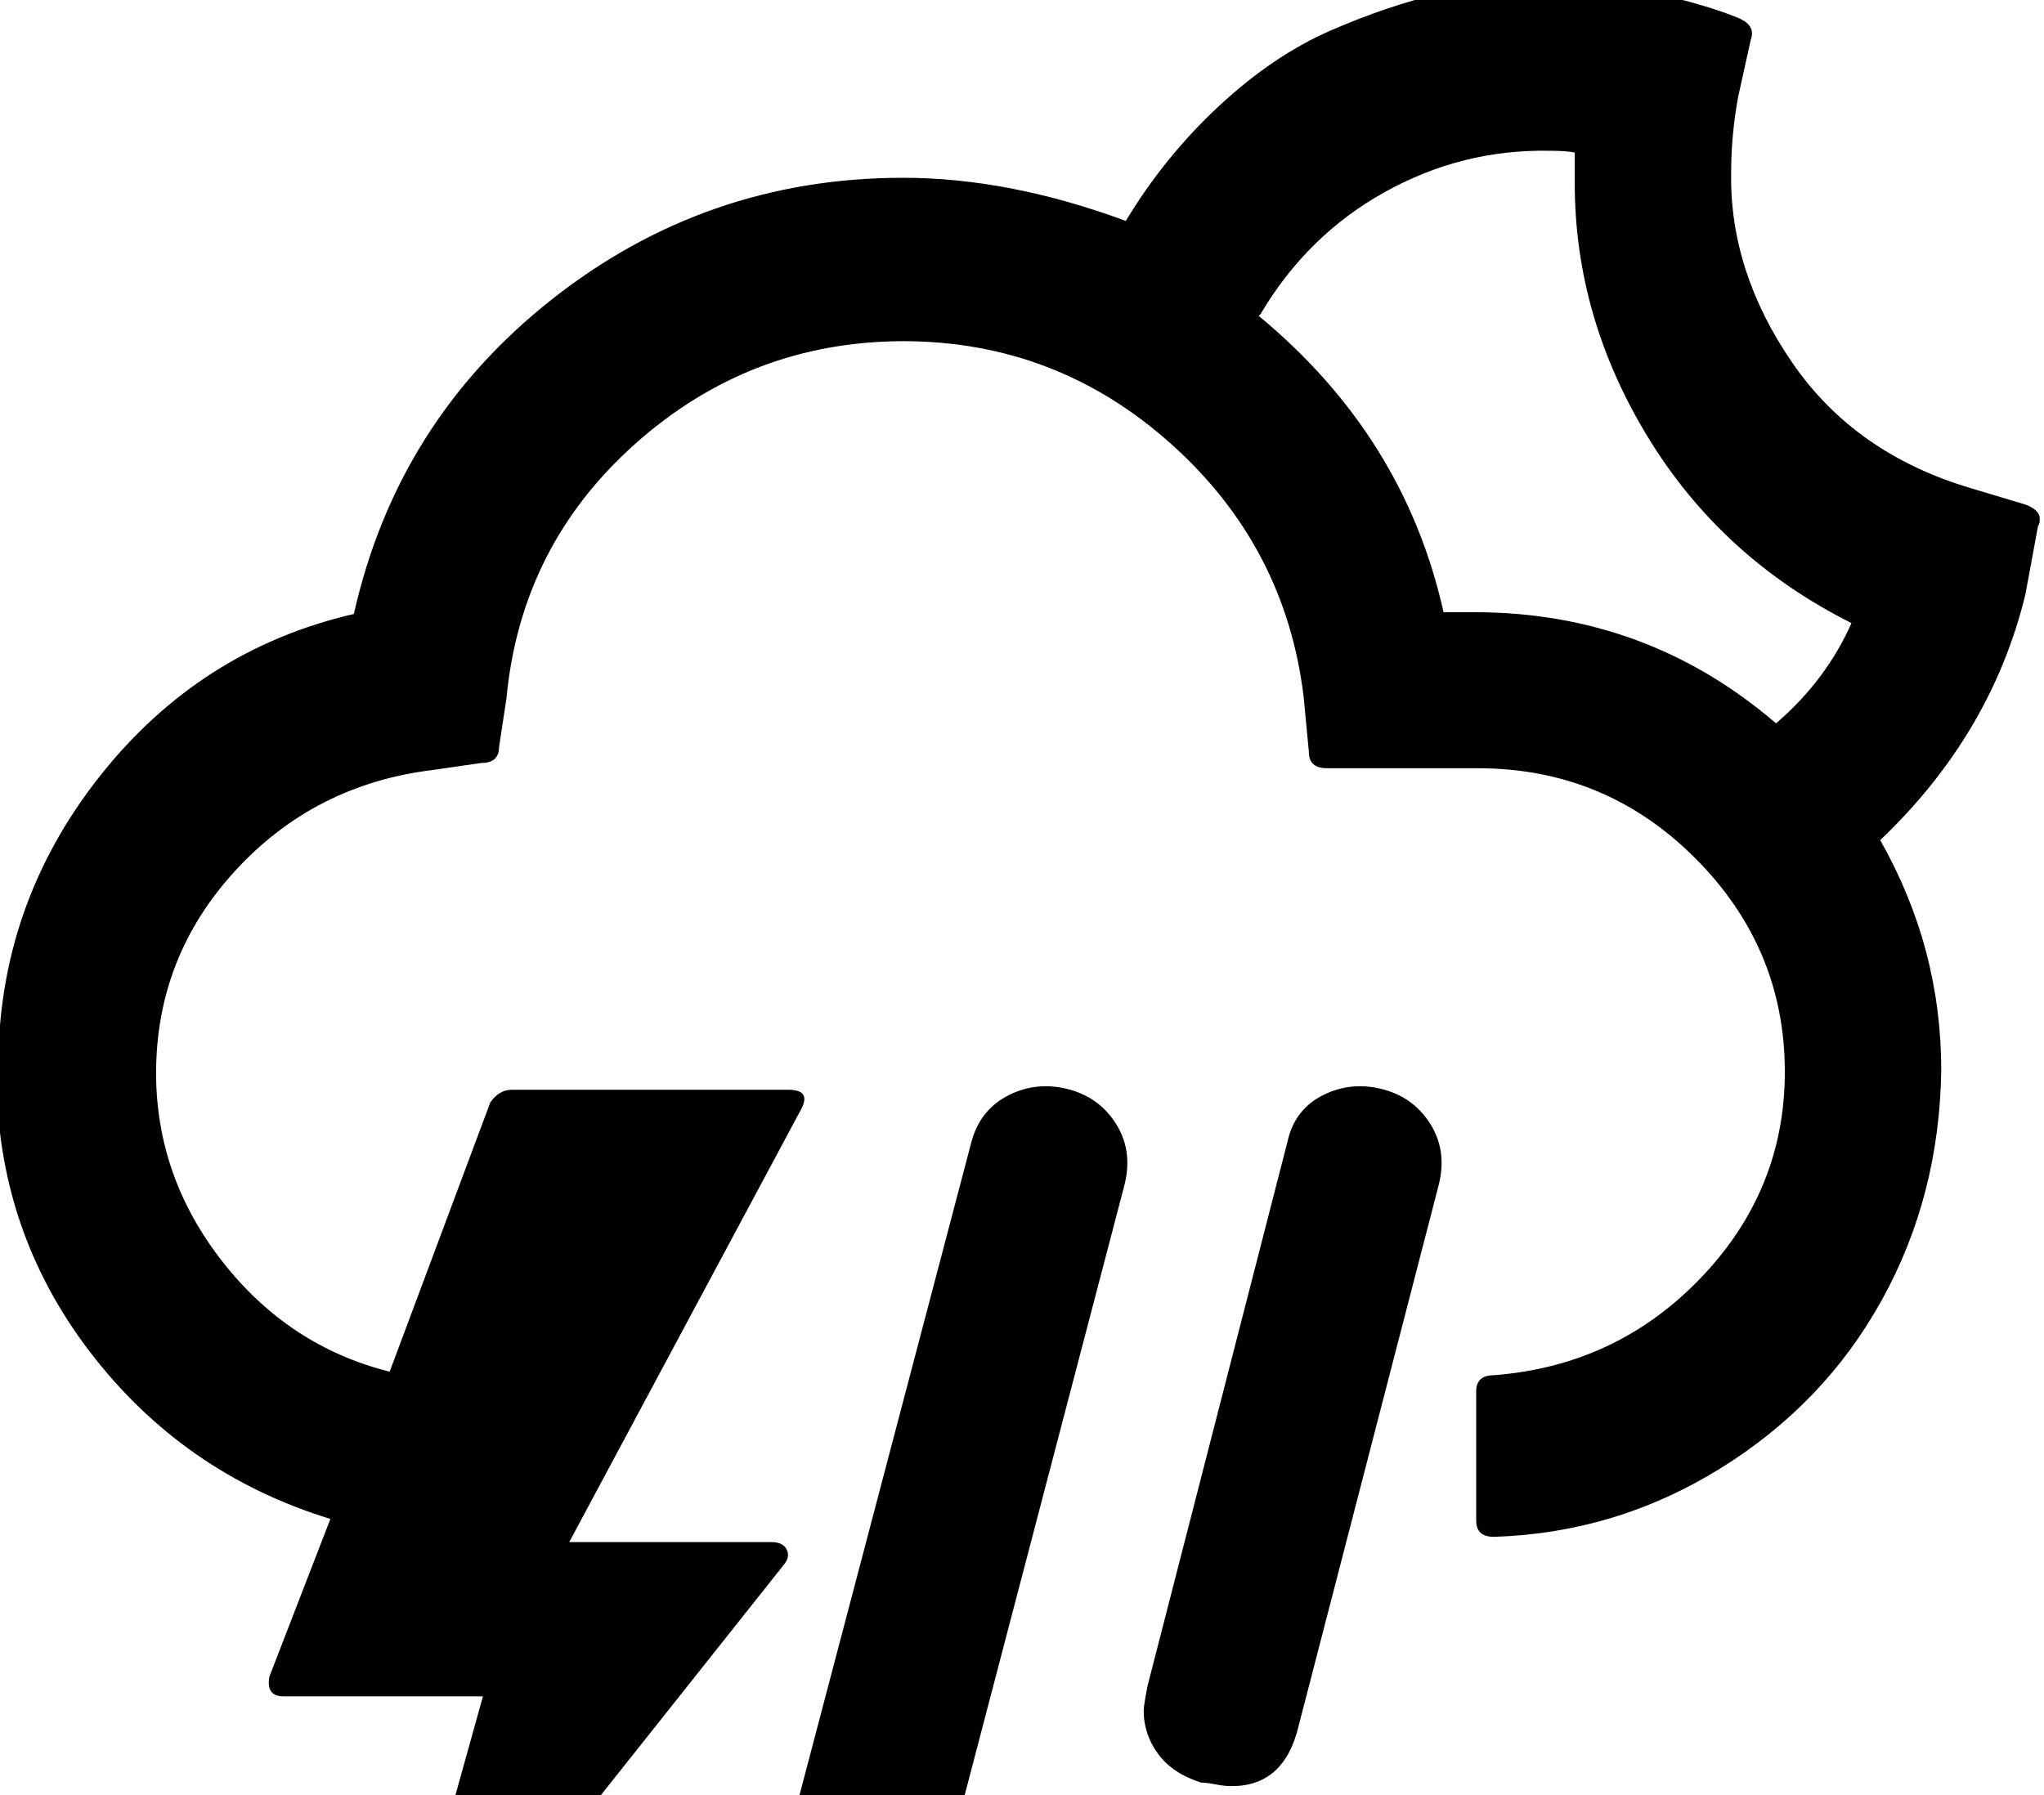 <svg height="512" width="582.8" xmlns="http://www.w3.org/2000/svg"><path d="m-1 306.2q0 44.5 26.6 79.3t68.6 47.7l-17.4 45q-1 5.6 4.1 5.6h56.8l-26.1 93.7h7.7l104.4-131.5q1.6-2.1 0.6-4.1t-4.1-2.1h-57.9l66.1-123.4q3-5.6-3.6-5.6h-78.9q-3.6 0-6.1 3.6l-28.7 76.8q-28.7-7.2-47.6-31.3t-19-53.7q0-33.3 22.6-57.9t56.3-28.7l13.8-2q5.1 0 5.1-4.6l2.1-13.8q4.1-43.6 36.8-72.7t76.3-29.2q43.6 0 76.3 29.2t37.9 72.2l1.5 15.8q0 4.6 5.2 4.6h43q36.3 0 61.9 25.6t25.6 61q0 33.8-24 58.8t-58.9 27.7q-5.1 0-5.1 4.6v36.9q0 4.6 5.1 4.6 34.8-1.1 64.5-19.5t46.1-48.1 16.9-65.5q0-34.9-17.4-65.6 31.7-30.2 41.4-70.1l3.6-19.5q0.5-0.5 0.5-2 0-2.6-4.1-4.1l-15.3-4.6q-33.3-9.8-51.2-35.9t-17.4-54.2q0-10.8 2-21.6l3.6-16.3q1.5-4.1-3.6-6.2-8.7-3.6-24-7.1t-30.8-3.6q-14.3 0-29.7 3.6t-31.7 10.7-31.8 21.5-26.6 32.8q-33.3-12.3-63.5-12.3-56.3 0-100.3 34.8t-56.3 89.6q-44.1 10.2-72.7 46.6t-28.7 82.4z m216 262.1q0 6.7 3.6 12.3t11.8 8.2q4.1 1 8.2 1 16.4 0 20.5-16.9l61.4-234.5q2.6-9.7-2-17.4t-13.3-10.2q-9.3-2.6-17.5 1.5t-10.7 13.3l-62 235.6q-1 3.5-1 7.1z m111.1-80.4q0 6.7 4.1 12.3t12.3 8.2q1.6 0 4.1 0.5t4.6 0.5q14.9 0 19-16.9l39.9-154.1q2.6-9.7-2-17.4t-13.3-10.2q-9.3-2.6-17.5 1.5t-10.2 13.3l-39.9 155.2q-1.1 5.6-1.1 7.1z m33.3-398.3q13.3-22.5 35.4-34.8t47.1-11.8q4.6 0 7.1 0.5v8.7q0 38.4 21 72.7t57.9 52.8q-7.2 16.3-21.5 28.6-36.9-31.7-86-31.7h-8.8q-11.2-50.2-52.7-84.5z" /></svg>